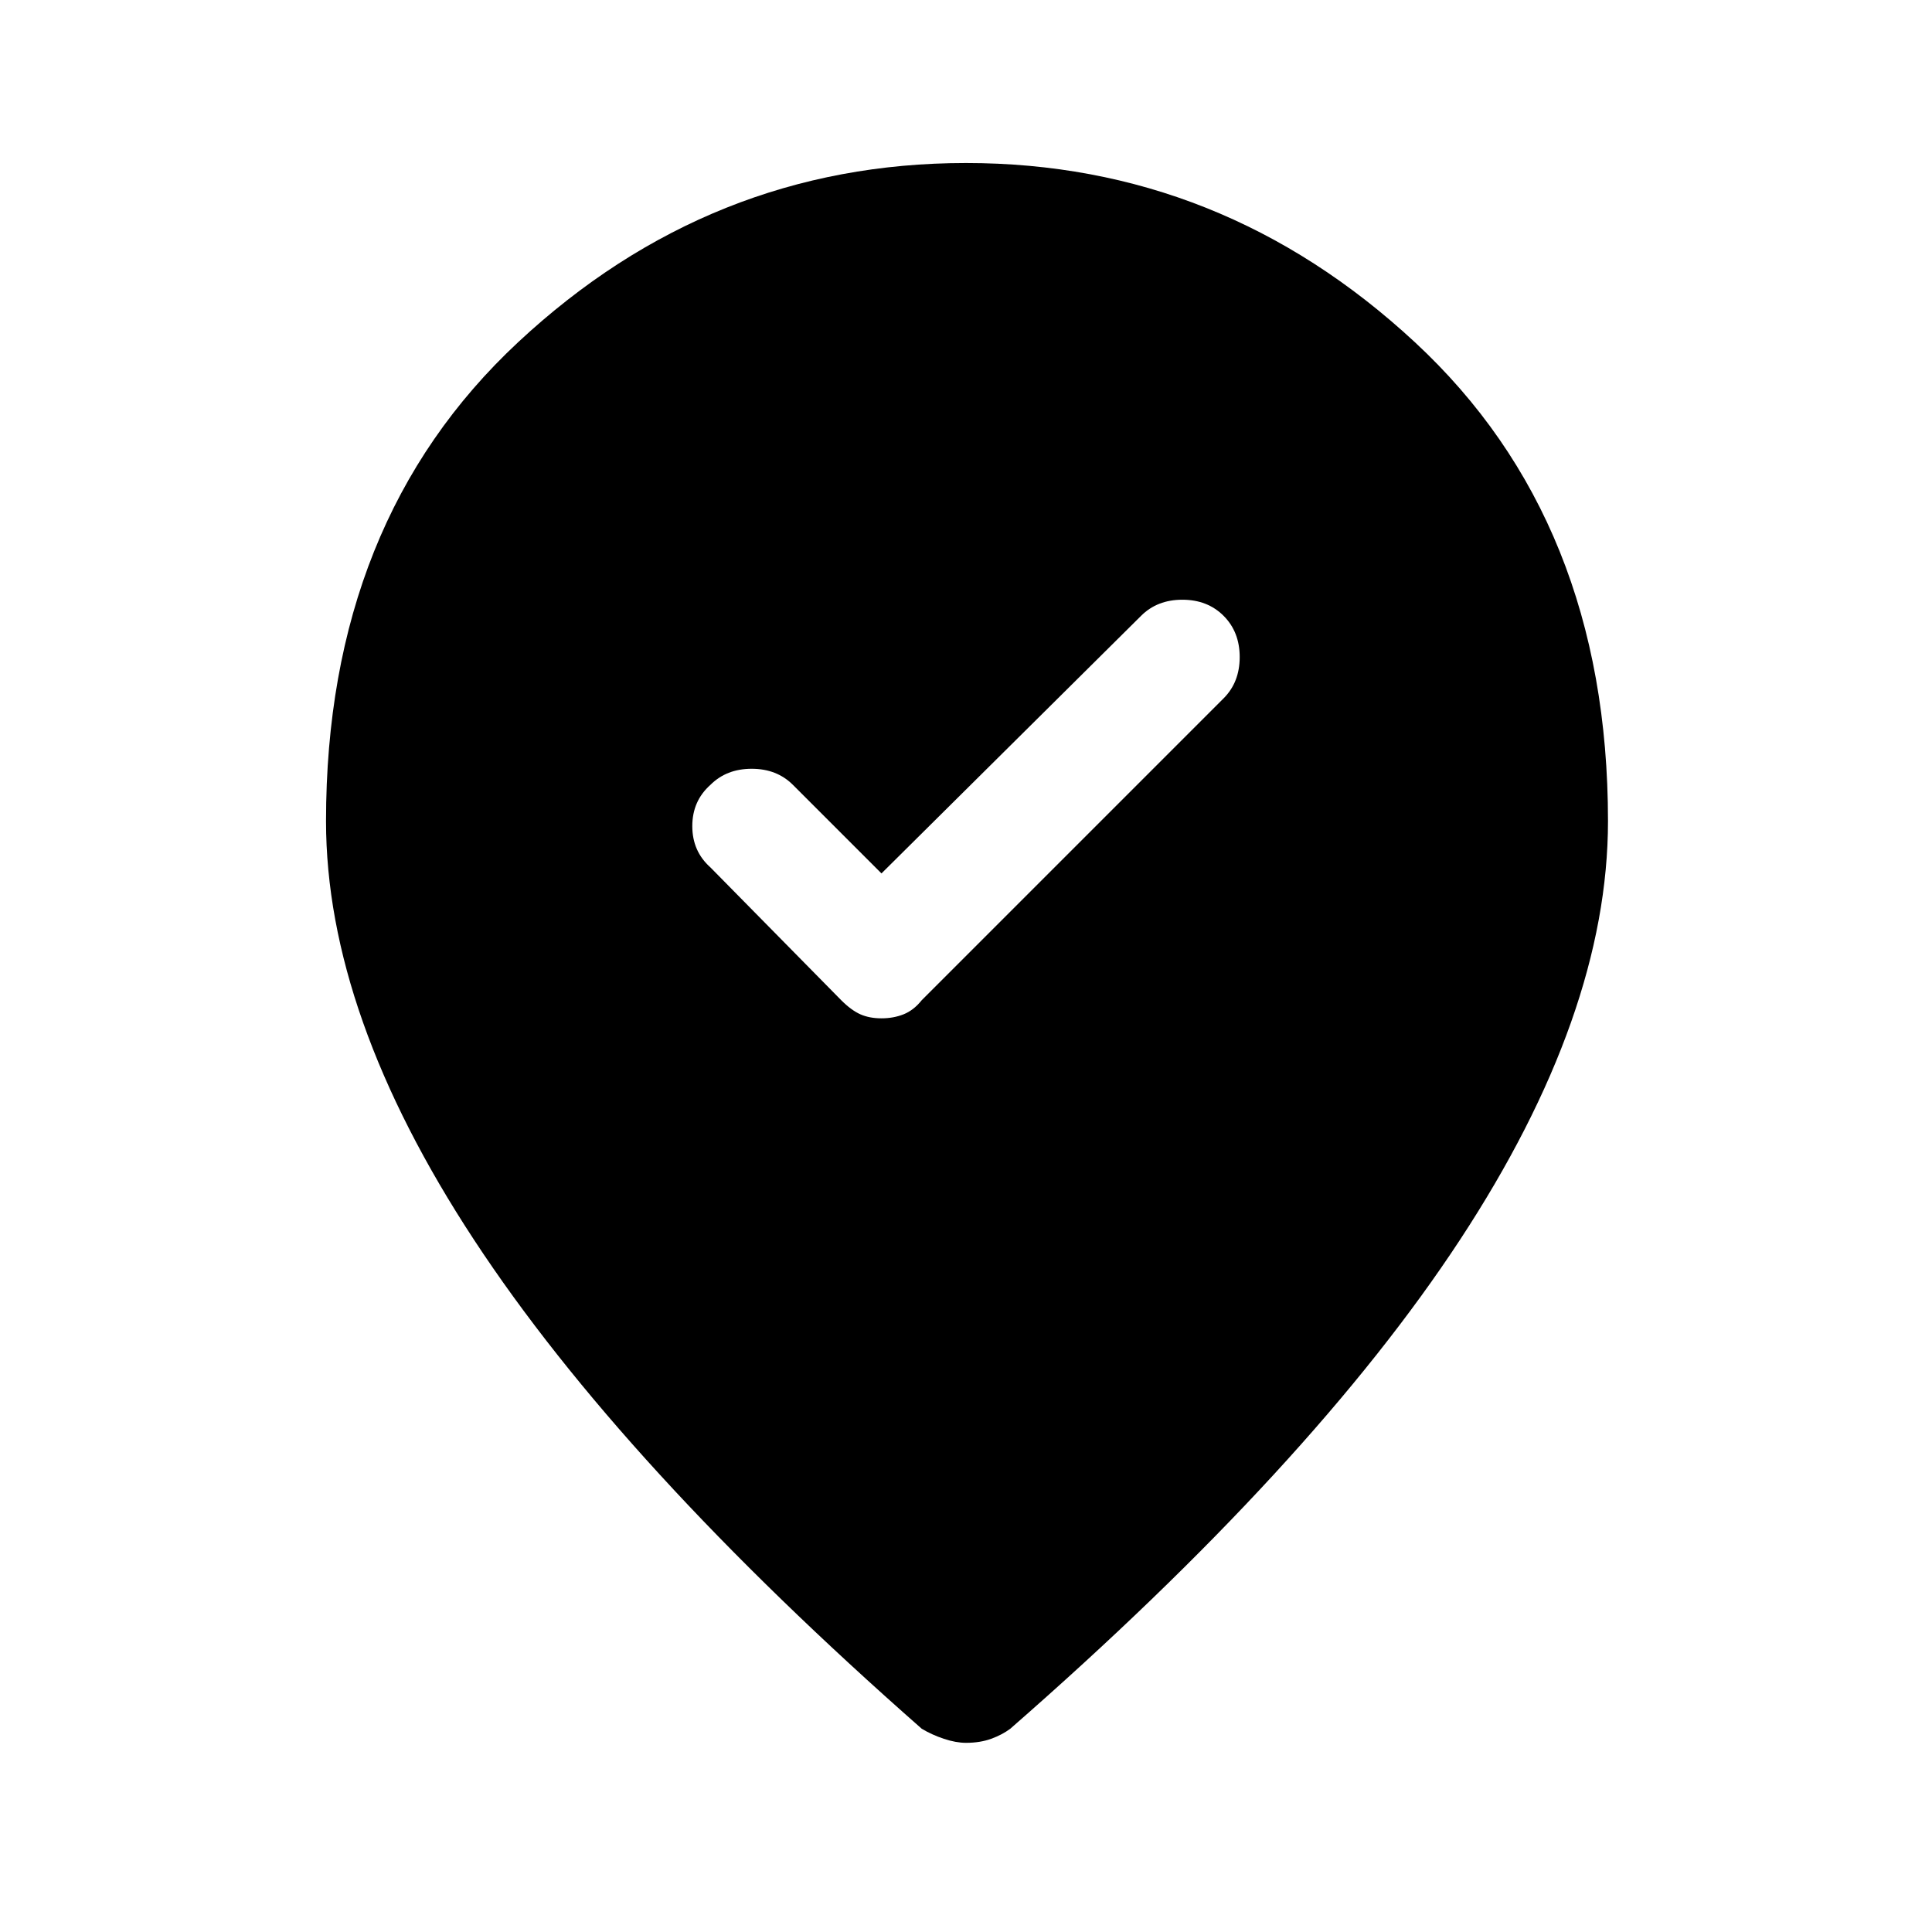 <svg xmlns="http://www.w3.org/2000/svg" height="48" width="48"><path d="M21.9 25.3q.3 0 .55-.1.25-.1.45-.35l7.5-7.5q.4-.4.4-1.025 0-.625-.4-1.025-.4-.4-1.025-.4-.625 0-1.025.4l-6.45 6.4-2.2-2.2q-.4-.4-1.025-.4-.625 0-1.025.4-.45.4-.45 1.025 0 .625.45 1.025l3.25 3.3q.25.25.475.35.225.1.525.1Zm2.1 18q-.25 0-.55-.1-.3-.1-.55-.25-7.45-6.55-11.125-12.15Q8.1 25.2 8.1 20.4q0-7.45 4.775-11.9T24 4.05q6.35 0 11.15 4.45 4.8 4.45 4.8 11.9 0 4.8-3.675 10.4Q32.6 36.4 25.1 42.95q-.2.15-.475.25-.275.1-.625.1Z"/></svg>